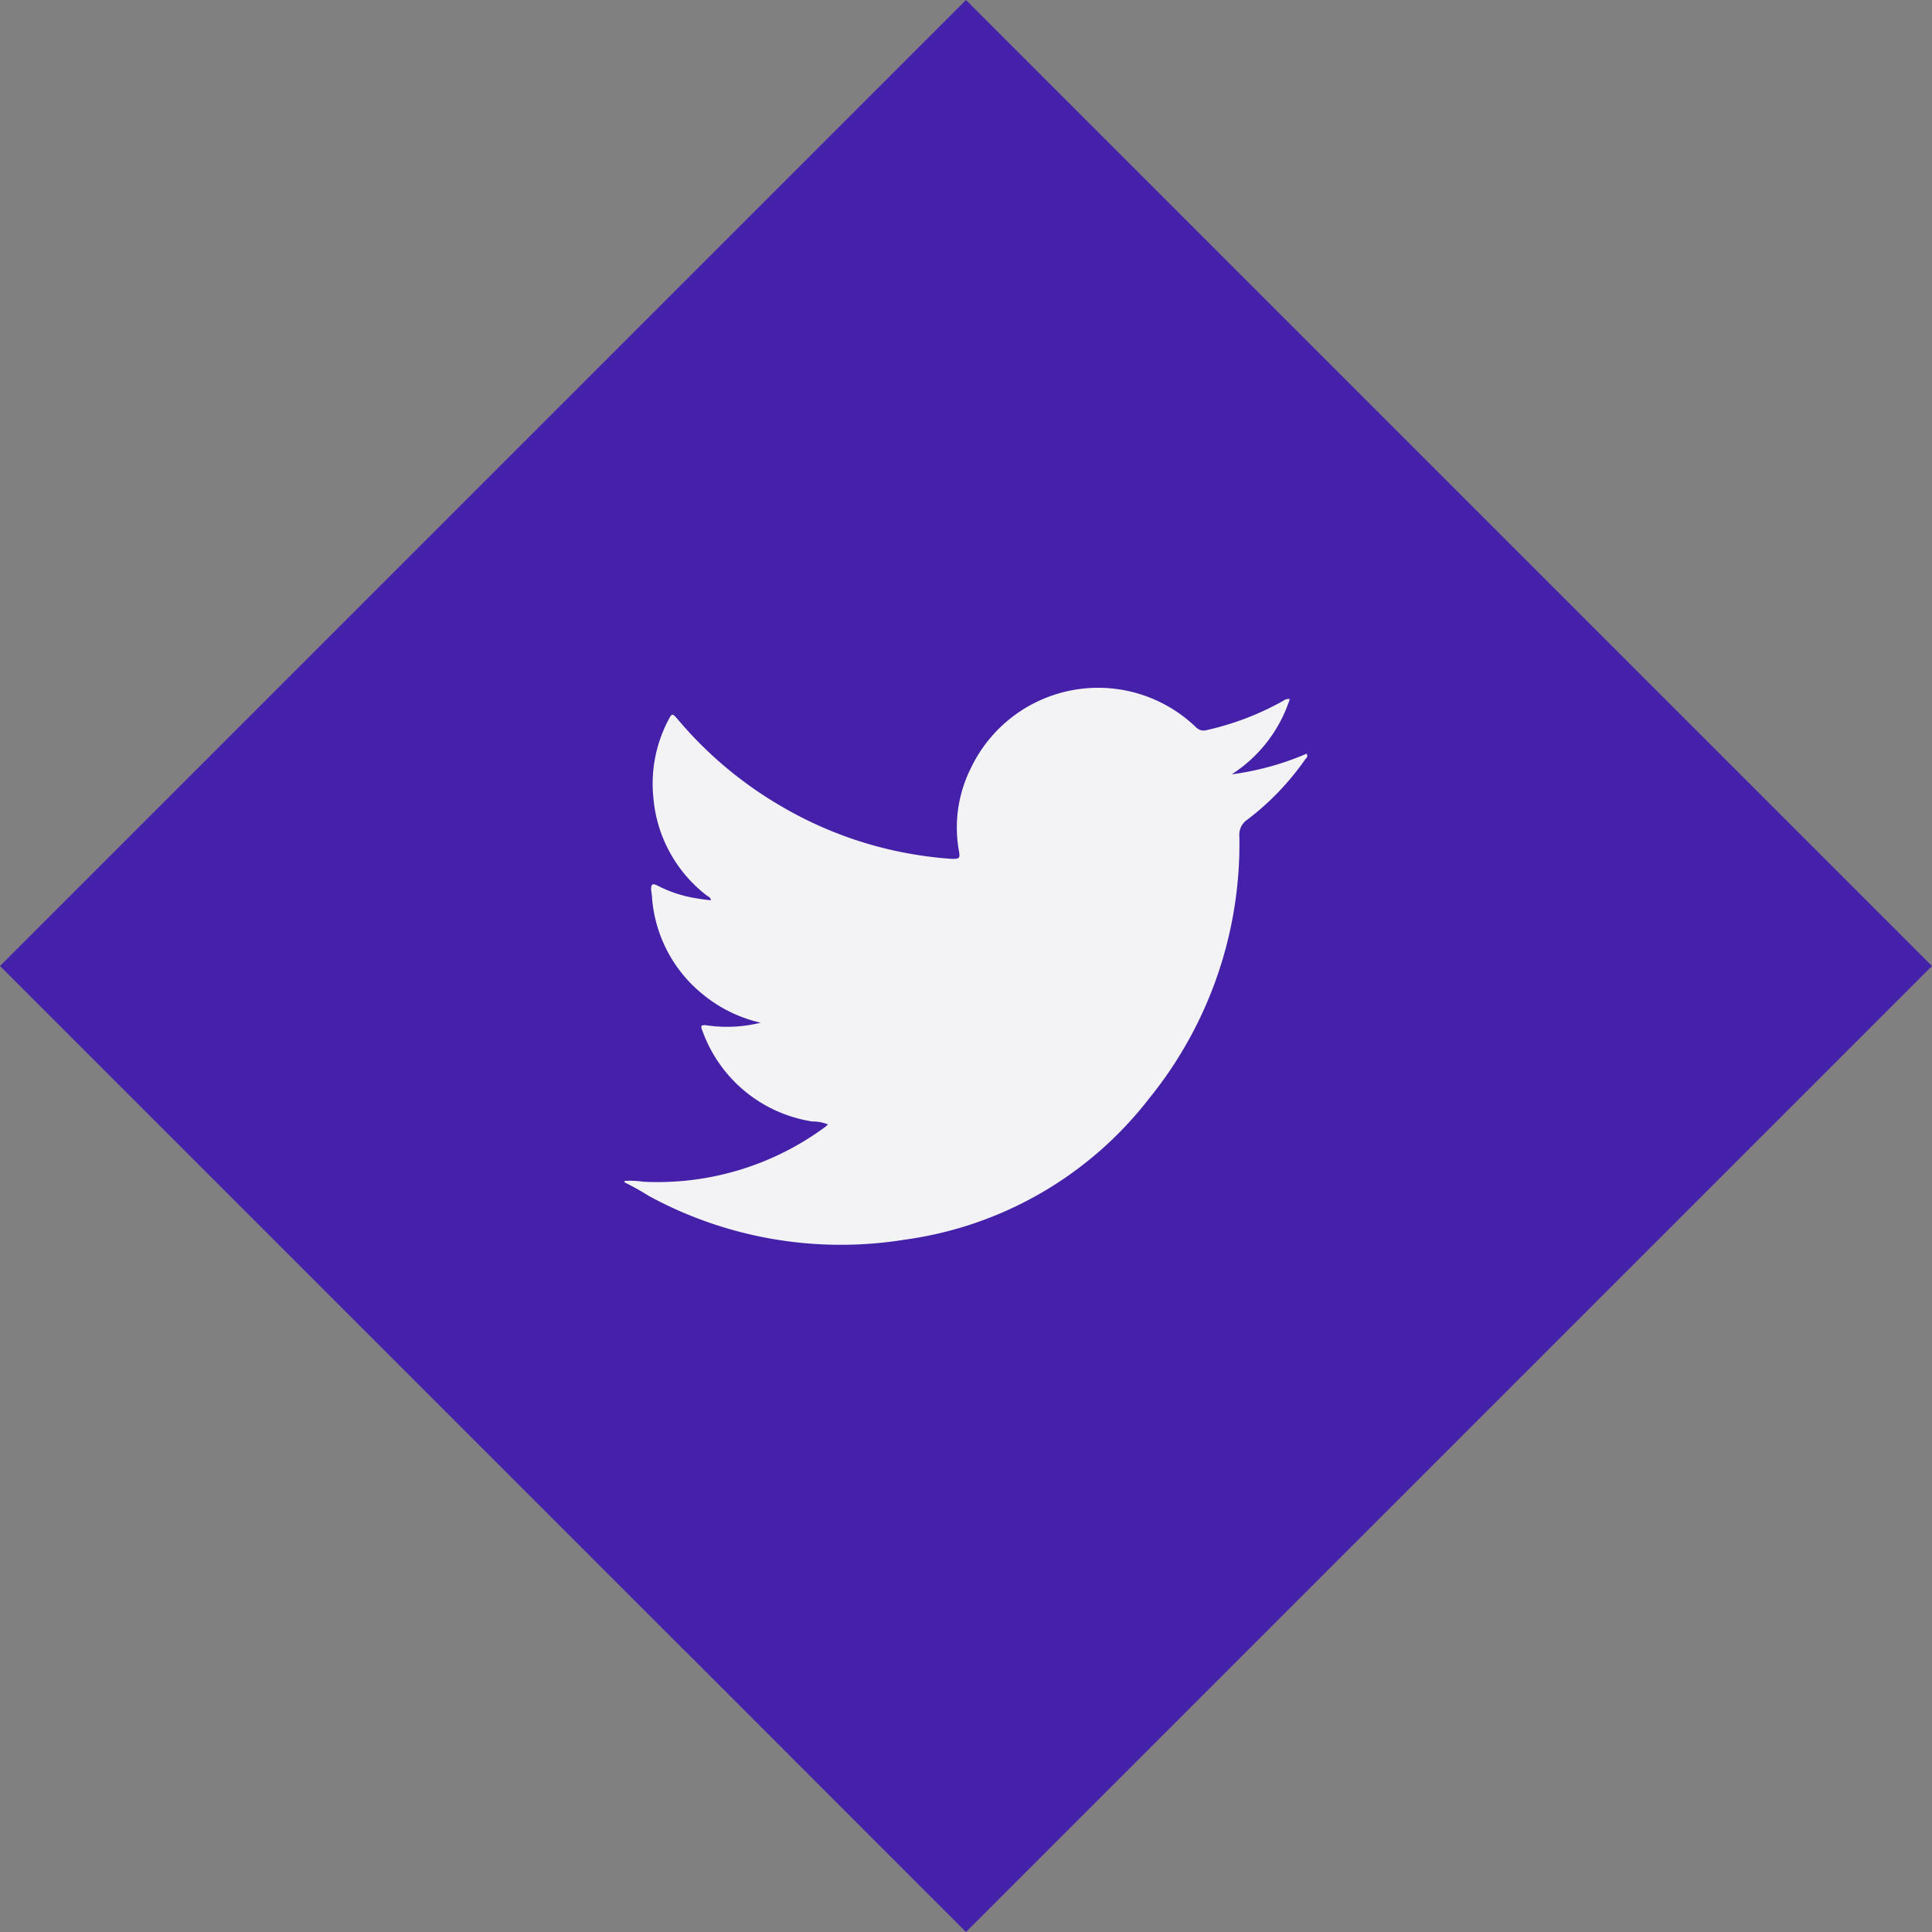 <svg xmlns="http://www.w3.org/2000/svg" viewBox="0 0 141.42 141.42"><rect x="0" y="0" width="141.42" height="141.42" fill="#808080" stroke="none"/><defs><style>.cls-1{fill:#4521aa;}.cls-2{fill:#f3f3f5;}</style></defs><g id="Layer_2" data-name="Layer 2"><g id="Layer_1-2" data-name="Layer 1"><polygon class="cls-1" points="65.27 5.44 45.33 25.38 25.38 45.33 5.44 65.27 0 70.71 5.44 76.15 45.33 116.04 50.05 120.76 50.05 120.75 65.27 135.98 70.71 141.42 76.15 135.98 116.04 96.09 129.17 82.96 135.98 76.15 141.42 70.71 135.98 65.27 116.04 45.33 76.15 5.44 70.71 0 65.27 5.44"/><path class="cls-2" d="M45.72,86.44a6.85,6.85,0,0,1,1.36.06,20.67,20.67,0,0,0,13.31-4l.22-.19a3,3,0,0,0-1.15-.22,10.2,10.2,0,0,1-8-6.52c-.22-.53-.18-.58.4-.5a10.15,10.15,0,0,0,3.82-.21,10.22,10.22,0,0,1-4.14-2,10.08,10.08,0,0,1-3.81-7.12c0-.21-.05-.42-.07-.63,0-.39.11-.47.46-.29a9.35,9.35,0,0,0,2.76.92c.37.07.74.11,1.15.16,0-.22-.2-.27-.31-.36a10.1,10.1,0,0,1-3.9-7.22,10,10,0,0,1,1.06-5.53c.31-.61.32-.62.76-.1a28.8,28.8,0,0,0,7.4,6.24,28.36,28.36,0,0,0,10.86,3.76q.9.12,1.8.18c.52,0,.58-.05.5-.54a9.7,9.7,0,0,1,.86-6.09,10.32,10.32,0,0,1,16.49-3,.78.78,0,0,0,.79.2,20.72,20.72,0,0,0,5.59-2.14.62.62,0,0,1,.48-.13,10.33,10.33,0,0,1-4.25,5.51,20.61,20.61,0,0,0,5.48-1.51c.12.22,0,.3-.09.4A19.65,19.65,0,0,1,91.3,60a1.33,1.33,0,0,0-.58,1.23,29.56,29.56,0,0,1-6.56,19.12A27.26,27.26,0,0,1,66.24,90.74a29.39,29.39,0,0,1-18.73-3.19,19.59,19.59,0,0,0-1.79-1Z"/></g></g></svg>